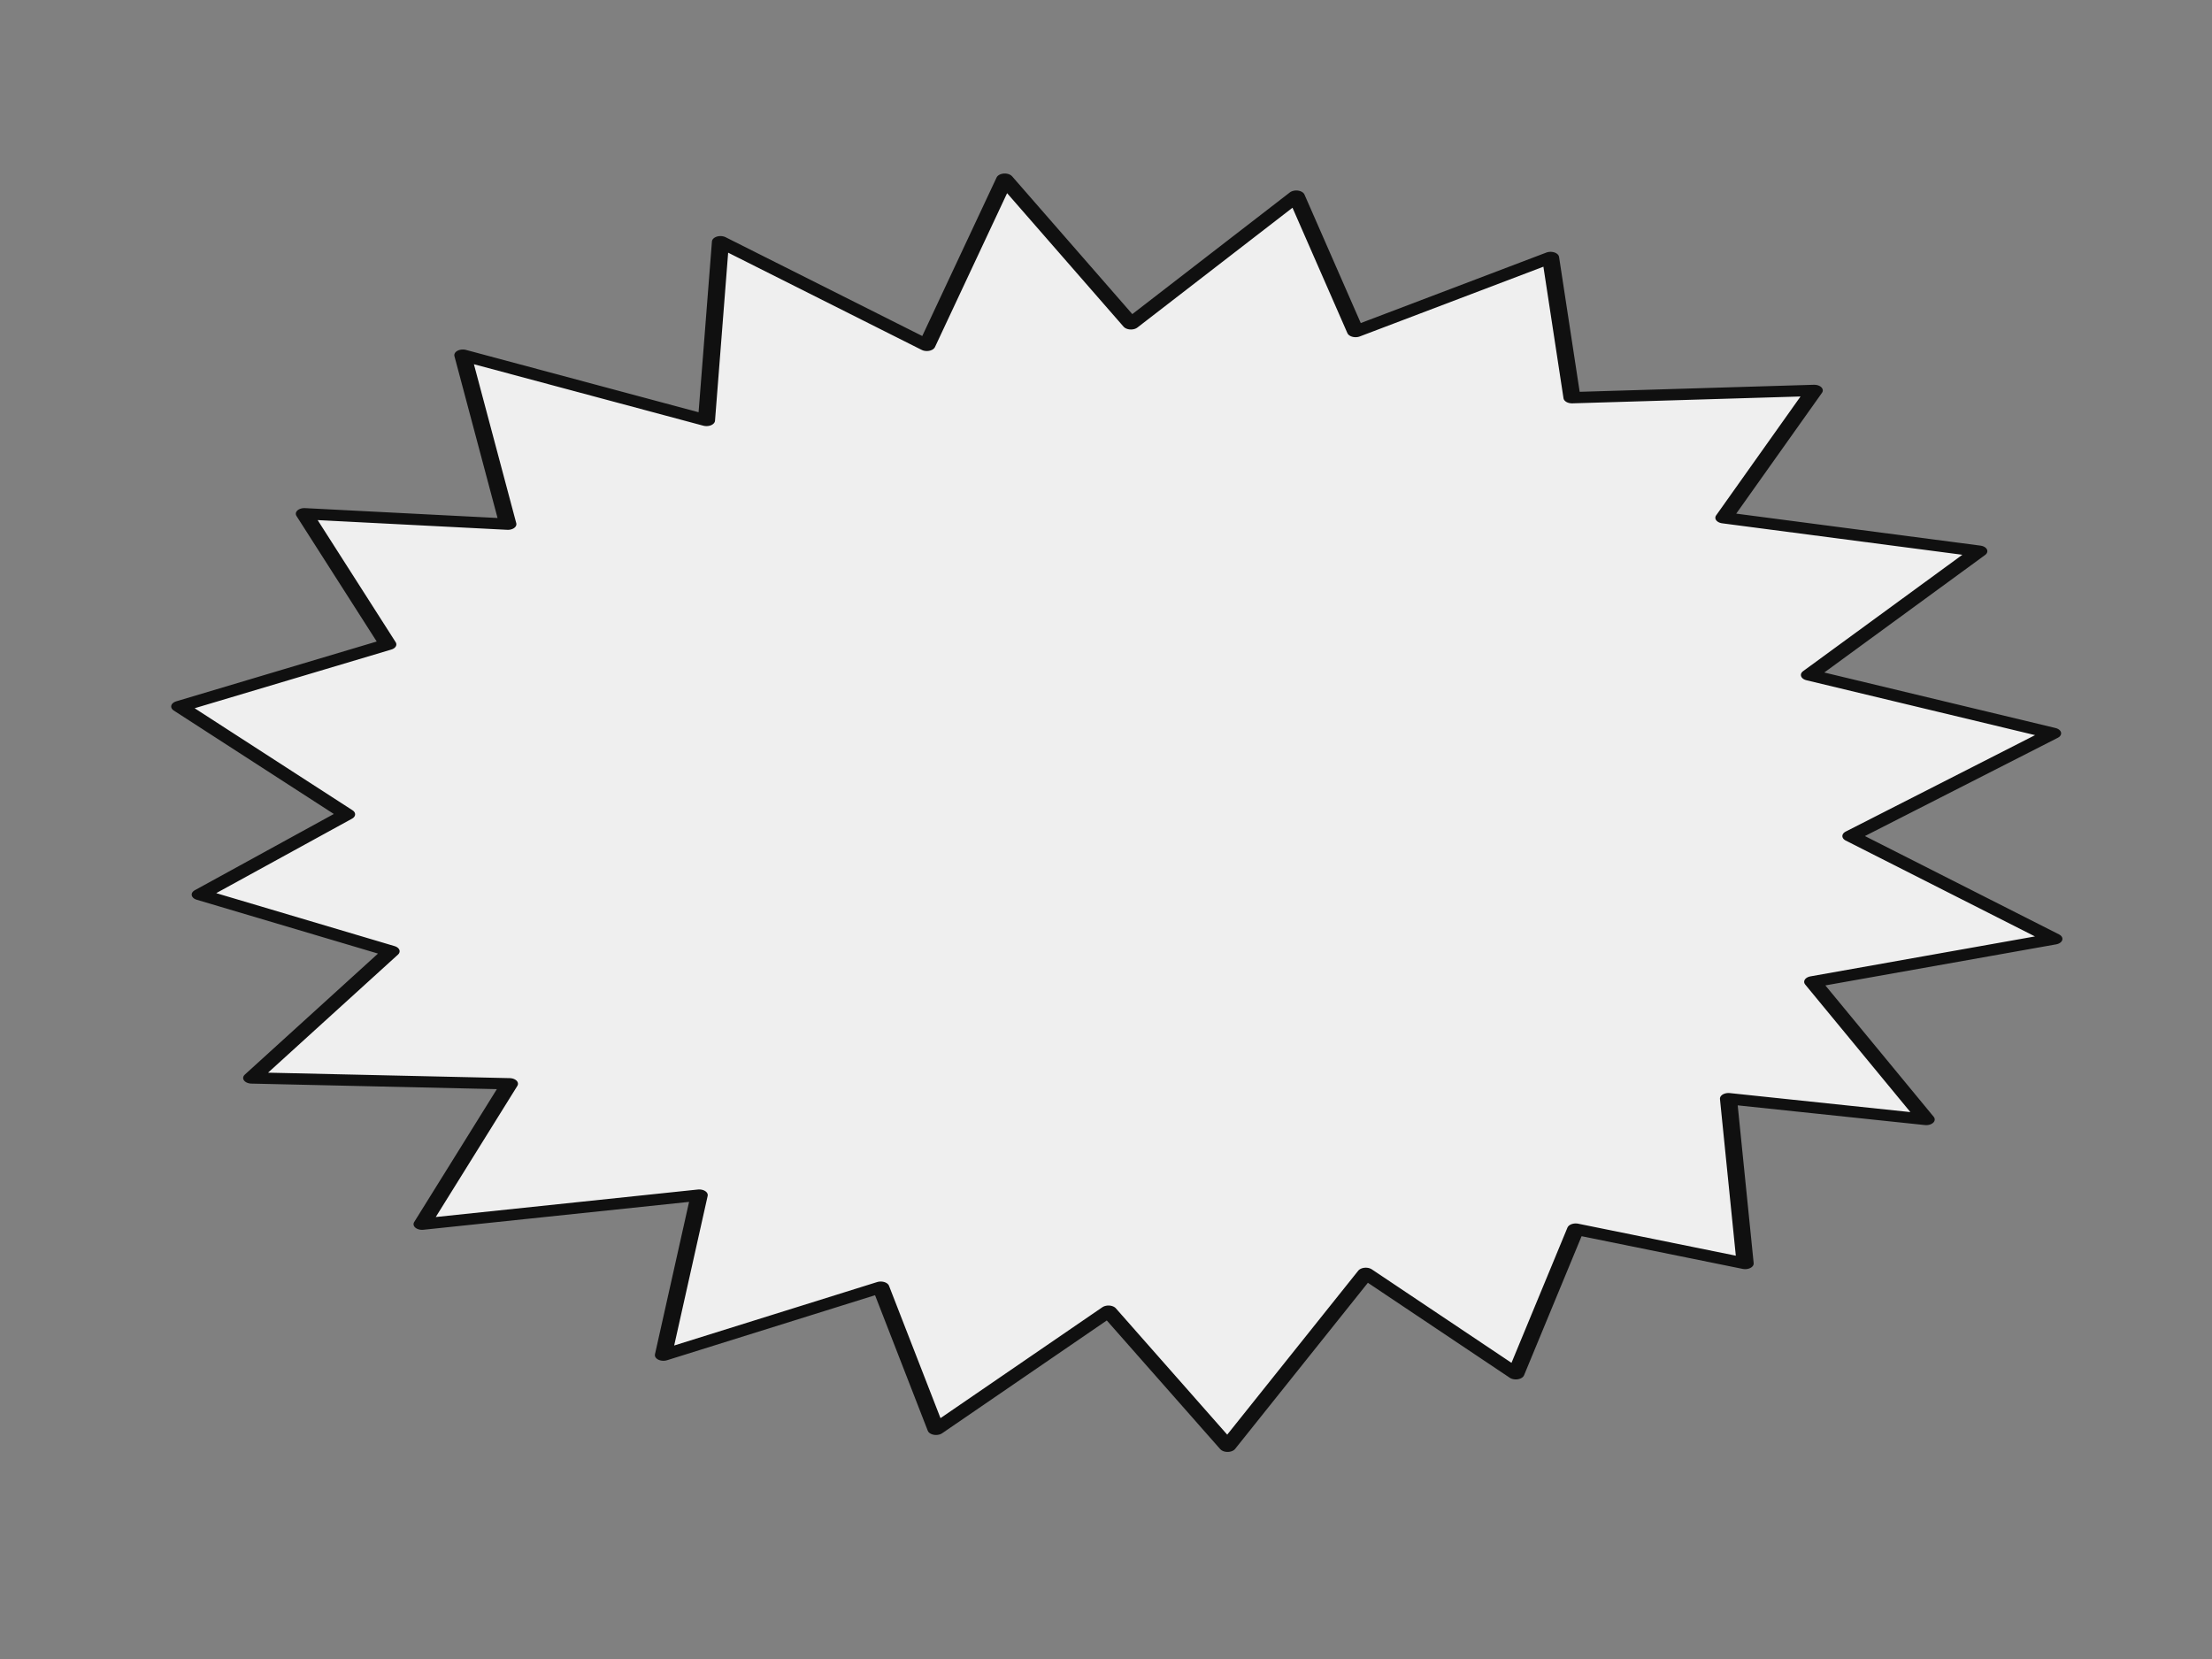 <?xml version="1.0" encoding="UTF-8" standalone="no"?>
<!-- Created with Inkscape (http://www.inkscape.org/) -->

<svg
   width="318.667"
   height="239"
   viewBox="0 0 318.667 239"
   version="1.1"
   id="svg1"
   inkscape:version="1.3.2 (091e20e, 2023-11-25)"
   sodipodi:docname="speech.svg"
   inkscape:export-filename="../sprites/speech.png"
   inkscape:export-xdpi="21.889999"
   inkscape:export-ydpi="21.889999"
   xmlns:inkscape="http://www.inkscape.org/namespaces/inkscape"
   xmlns:sodipodi="http://sodipodi.sourceforge.net/DTD/sodipodi-0.dtd"
   xmlns="http://www.w3.org/2000/svg"
   xmlns:svg="http://www.w3.org/2000/svg">
  <rect x="0" y="0" width="318.667" height="239" fill="#808080" stroke="none"/>
  <sodipodi:namedview
     id="namedview1"
     pagecolor="#505050"
     bordercolor="#ffffff"
     borderopacity="1"
     inkscape:showpageshadow="0"
     inkscape:pageopacity="0"
     inkscape:pagecheckerboard="1"
     inkscape:deskcolor="#505050"
     inkscape:document-units="mm"
     inkscape:zoom="1.272203"
     inkscape:cx="138.34271"
     inkscape:cy="214.19538"
     inkscape:window-width="1392"
     inkscape:window-height="1212"
     inkscape:window-x="0"
     inkscape:window-y="25"
     inkscape:window-maximized="0"
     inkscape:current-layer="layer1" />
  <defs
     id="defs1" />
  <g
     inkscape:label="Layer 1"
     inkscape:groupmode="layer"
     id="layer1">
    <path
       sodipodi:type="star"
       style="fill:#efefef;stroke:#101010;stroke-width:0.963;stroke-linecap:round;stroke-linejoin:round;stroke-dasharray:none"
       id="path1"
       inkscape:flatsided="false"
       sodipodi:sides="20"
       sodipodi:cx="40.574341"
       sodipodi:cy="44.465031"
       sodipodi:r1="42.225235"
       sodipodi:r2="52.906513"
       sodipodi:arg1="0.6407817"
       sodipodi:arg2="0.8142974"
       inkscape:rounded="0"
       inkscape:randomized="0.03"
       d="M 74.757,68.816 75.698,82.867 66.135,79.935 62.757,92.268 54.29,83.706 46.492,98.448 39.771,86.931 30.04,97.003 26.92,84.887 14.656,90.678 16.677,77.037 1.038,79.516 5.968,67.547 -8.577,67.051 -0.71,56.252 -11.481,51.42 -3.222,44.578 -12.638,35.385 -0.895,30.093 -5.606,18.956 5.879,19.845 3.338,5.437 17.087,11.003 l 0.789,-15.236 11.644,8.836 4.397,-14.169 7.122,12.333 9.33,-10.887 3.346,11.543 11.003,-6.314 1.209,11.954 13.671,-0.621 -5.101,10.856 14.387,2.847 -9.559,10.552 13.722,4.976 -11.382,8.758 11.455,8.767 -13.611,3.658 6.405,11.735 z"
       transform="matrix(2.553,0,0,1.69,58.155,41.977)" />
  </g>
</svg>
